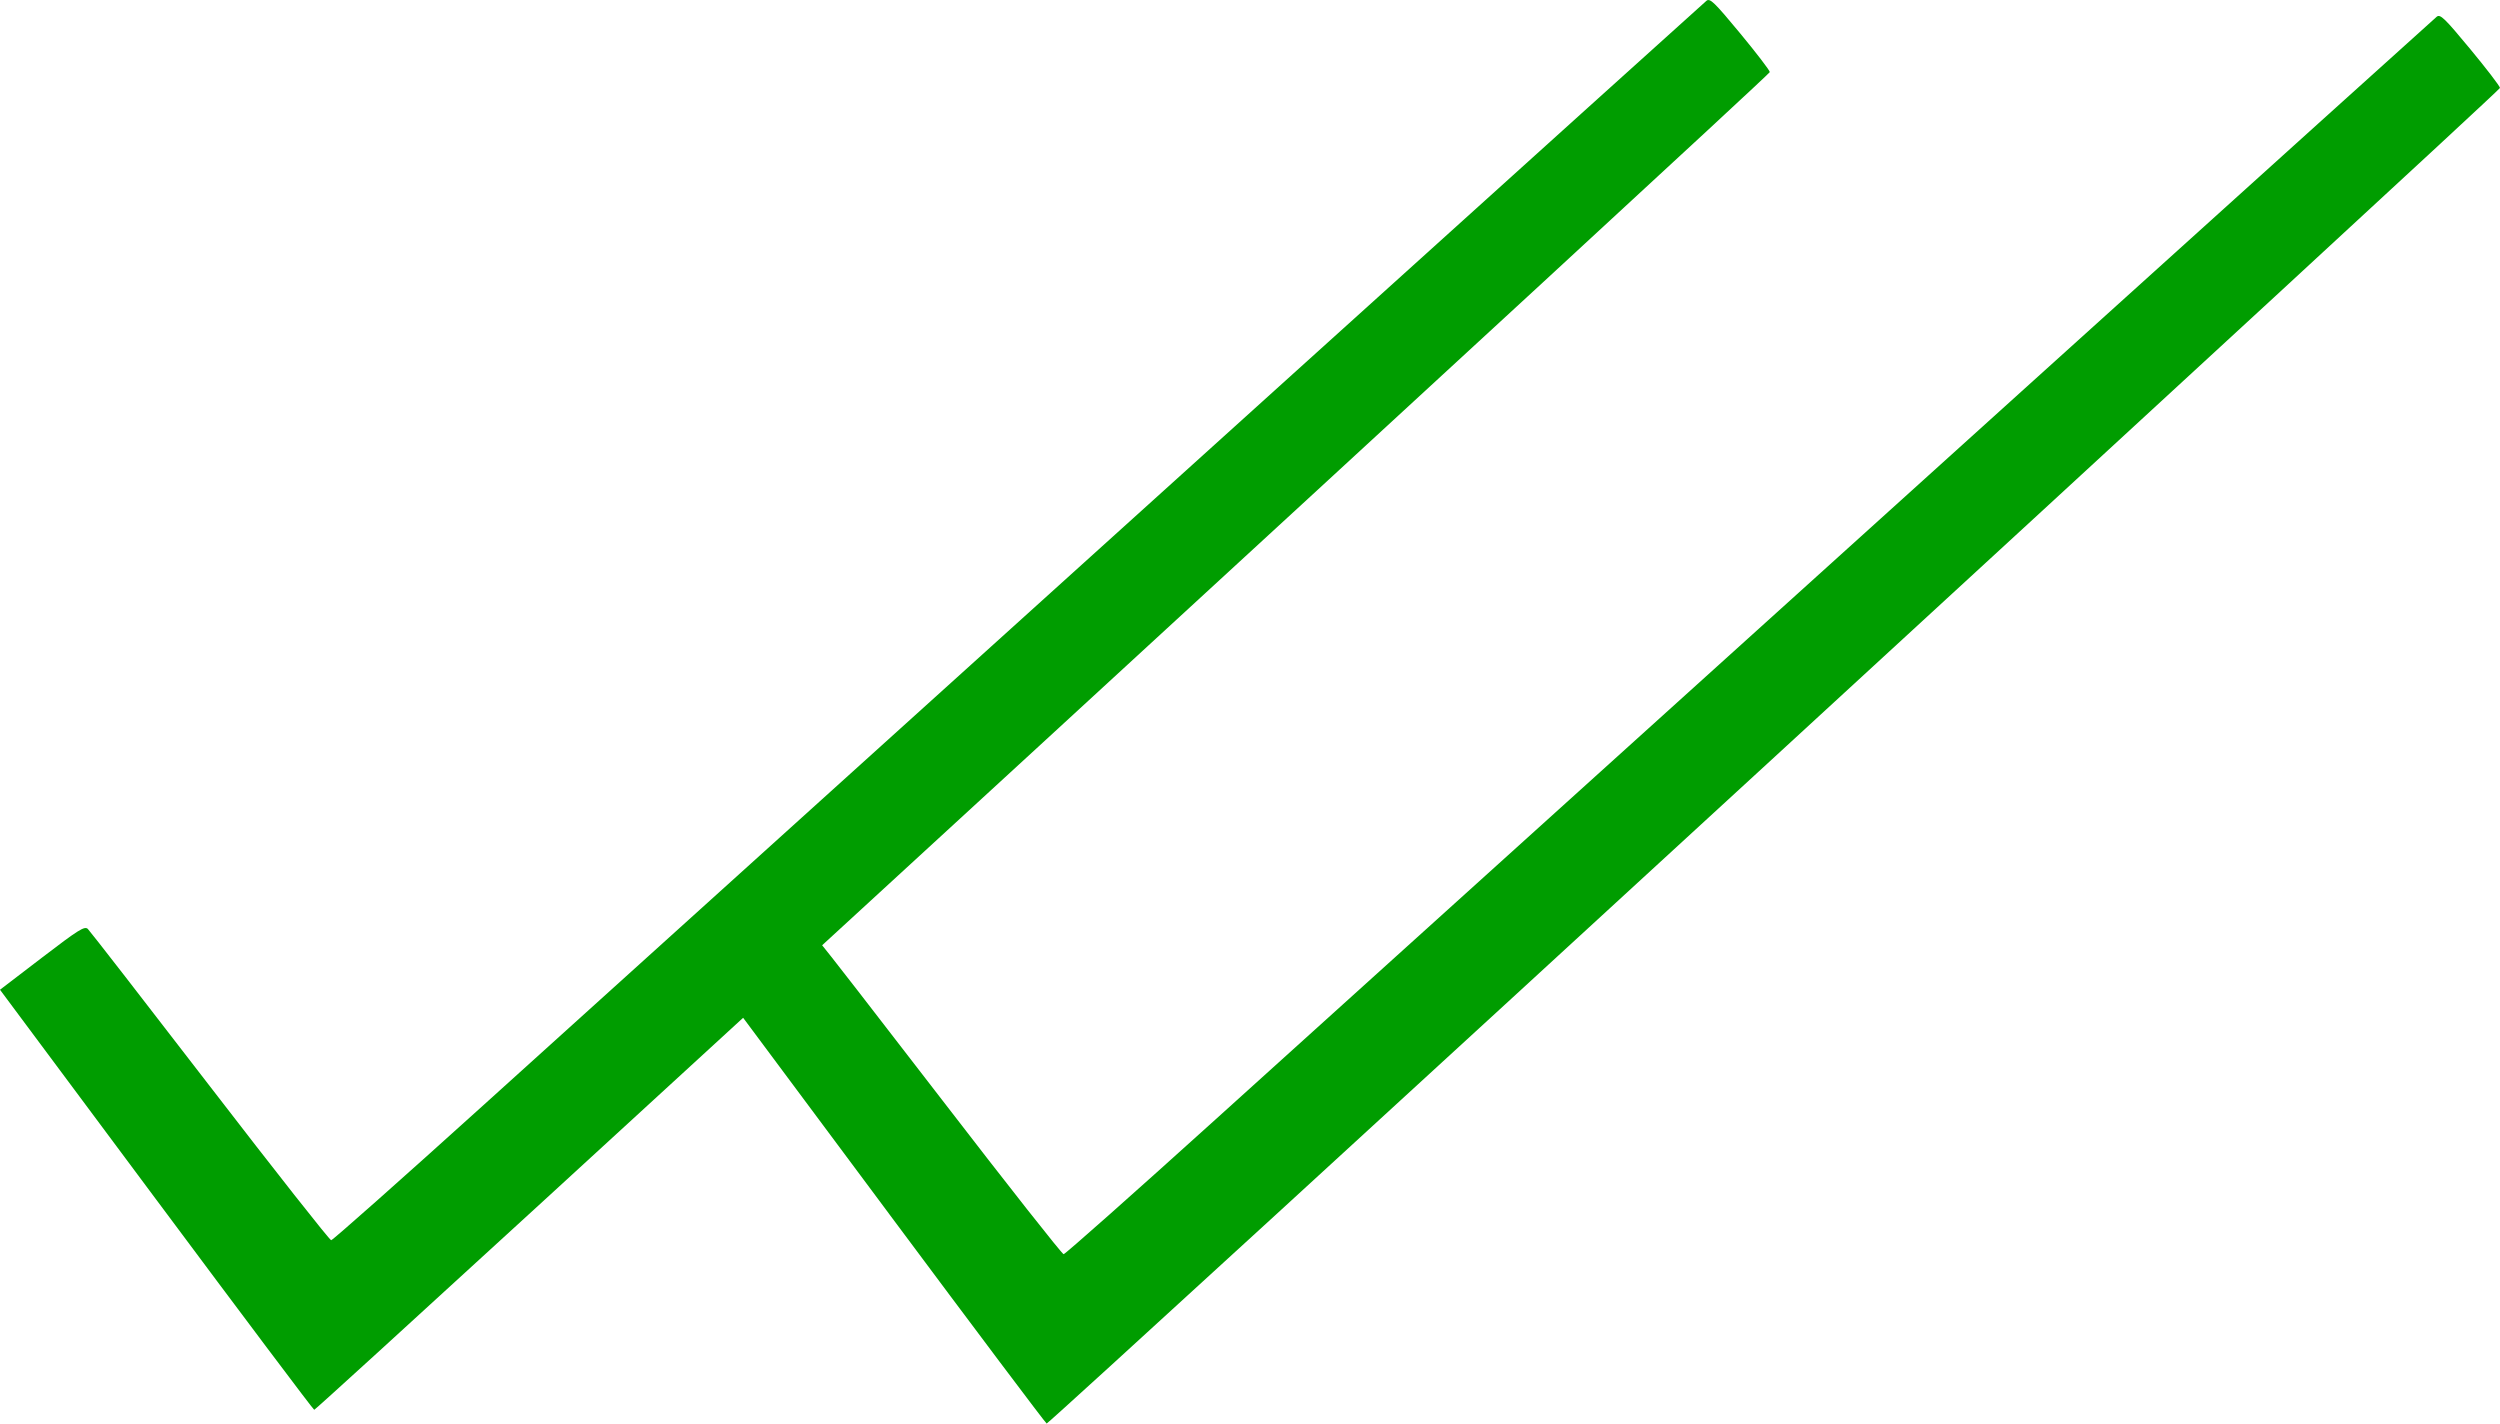 <?xml version="1.0" encoding="UTF-8" standalone="no"?>
<svg
   xmlns:dc="http://purl.org/dc/elements/1.1/"
   xmlns:cc="http://creativecommons.org/ns#"
   xmlns:rdf="http://www.w3.org/1999/02/22-rdf-syntax-ns#"
   xmlns:svg="http://www.w3.org/2000/svg"
   xmlns="http://www.w3.org/2000/svg"
   xmlns:sodipodi="http://sodipodi.sourceforge.net/DTD/sodipodi-0.dtd"
   xmlns:inkscape="http://www.inkscape.org/namespaces/inkscape"
   width="188.334mm"
   height="107.239mm"
   viewBox="0 0 188.334 107.239"
   version="1.1"
   id="svg8"
   inkscape:version="1.0.2 (e86c870879, 2021-01-15)"
   sodipodi:docname="read_green.svg">
  <defs
     id="defs2" />
  <sodipodi:namedview
     id="base"
     pagecolor="#ffffff"
     bordercolor="#666666"
     borderopacity="1.0"
     inkscape:pageopacity="0.0"
     inkscape:pageshadow="2"
     inkscape:zoom="1.4"
     inkscape:cx="335.4902"
     inkscape:cy="246.83866"
     inkscape:document-units="mm"
     inkscape:current-layer="layer1"
     inkscape:document-rotation="0"
     showgrid="false"
     inkscape:window-width="1920"
     inkscape:window-height="1039"
     inkscape:window-x="0"
     inkscape:window-y="0"
     inkscape:window-maximized="1" />
  <g
     inkscape:label="Ebene 1"
     inkscape:groupmode="layer"
     id="layer1"
     transform="translate(-35.251,-67.738)">
    <path
       style="fill:#009d00;stroke-width:6.946;fill-opacity:1"
       d="M 46.505,346.677 2.057,286.97 14.013,277.822 c 10.373,-7.937 12.096,-9.015 13.008,-8.144 0.578,0.552 16.201,20.689 34.718,44.748 18.516,24.059 34.024,43.744 34.463,43.744 0.438,0 19.851,-17.218 43.14,-38.262 C 289.958,183.805 486.207,6.597 487.172,5.824 c 0.997,-0.798 2.23,0.394 9.534,9.218 4.614,5.574 8.425,10.55 8.469,11.057 0.073,0.839 -412.809,380.285 -413.796,380.285 -0.234,0 -20.427,-26.868 -44.873,-59.707 z"
       id="path835"
       transform="matrix(0.265,0,0,0.265,34.706,66.252)" />
    <path
       style="fill:#009d00;stroke-width:1.838;fill-opacity:1"
       d="m 102.228,159.18 -11.76,-15.798 3.163,-2.42 c 2.744,-2.1 3.2,-2.385 3.442,-2.155 0.153,0.146 4.287,5.474 9.186,11.84 4.899,6.366 9.002,11.574 9.118,11.574 0.116,0 5.252,-4.556 11.414,-10.124 39.851,-36.01 91.775,-82.897 92.03,-83.101 0.264,-0.211 0.59,0.104 2.522,2.439 1.221,1.475 2.229,2.791 2.241,2.926 0.019,0.222 -109.222,100.617 -109.484,100.617 -0.062,0 -5.405,-7.109 -11.873,-15.797 z"
       id="path835-8" />
  </g>
</svg>
